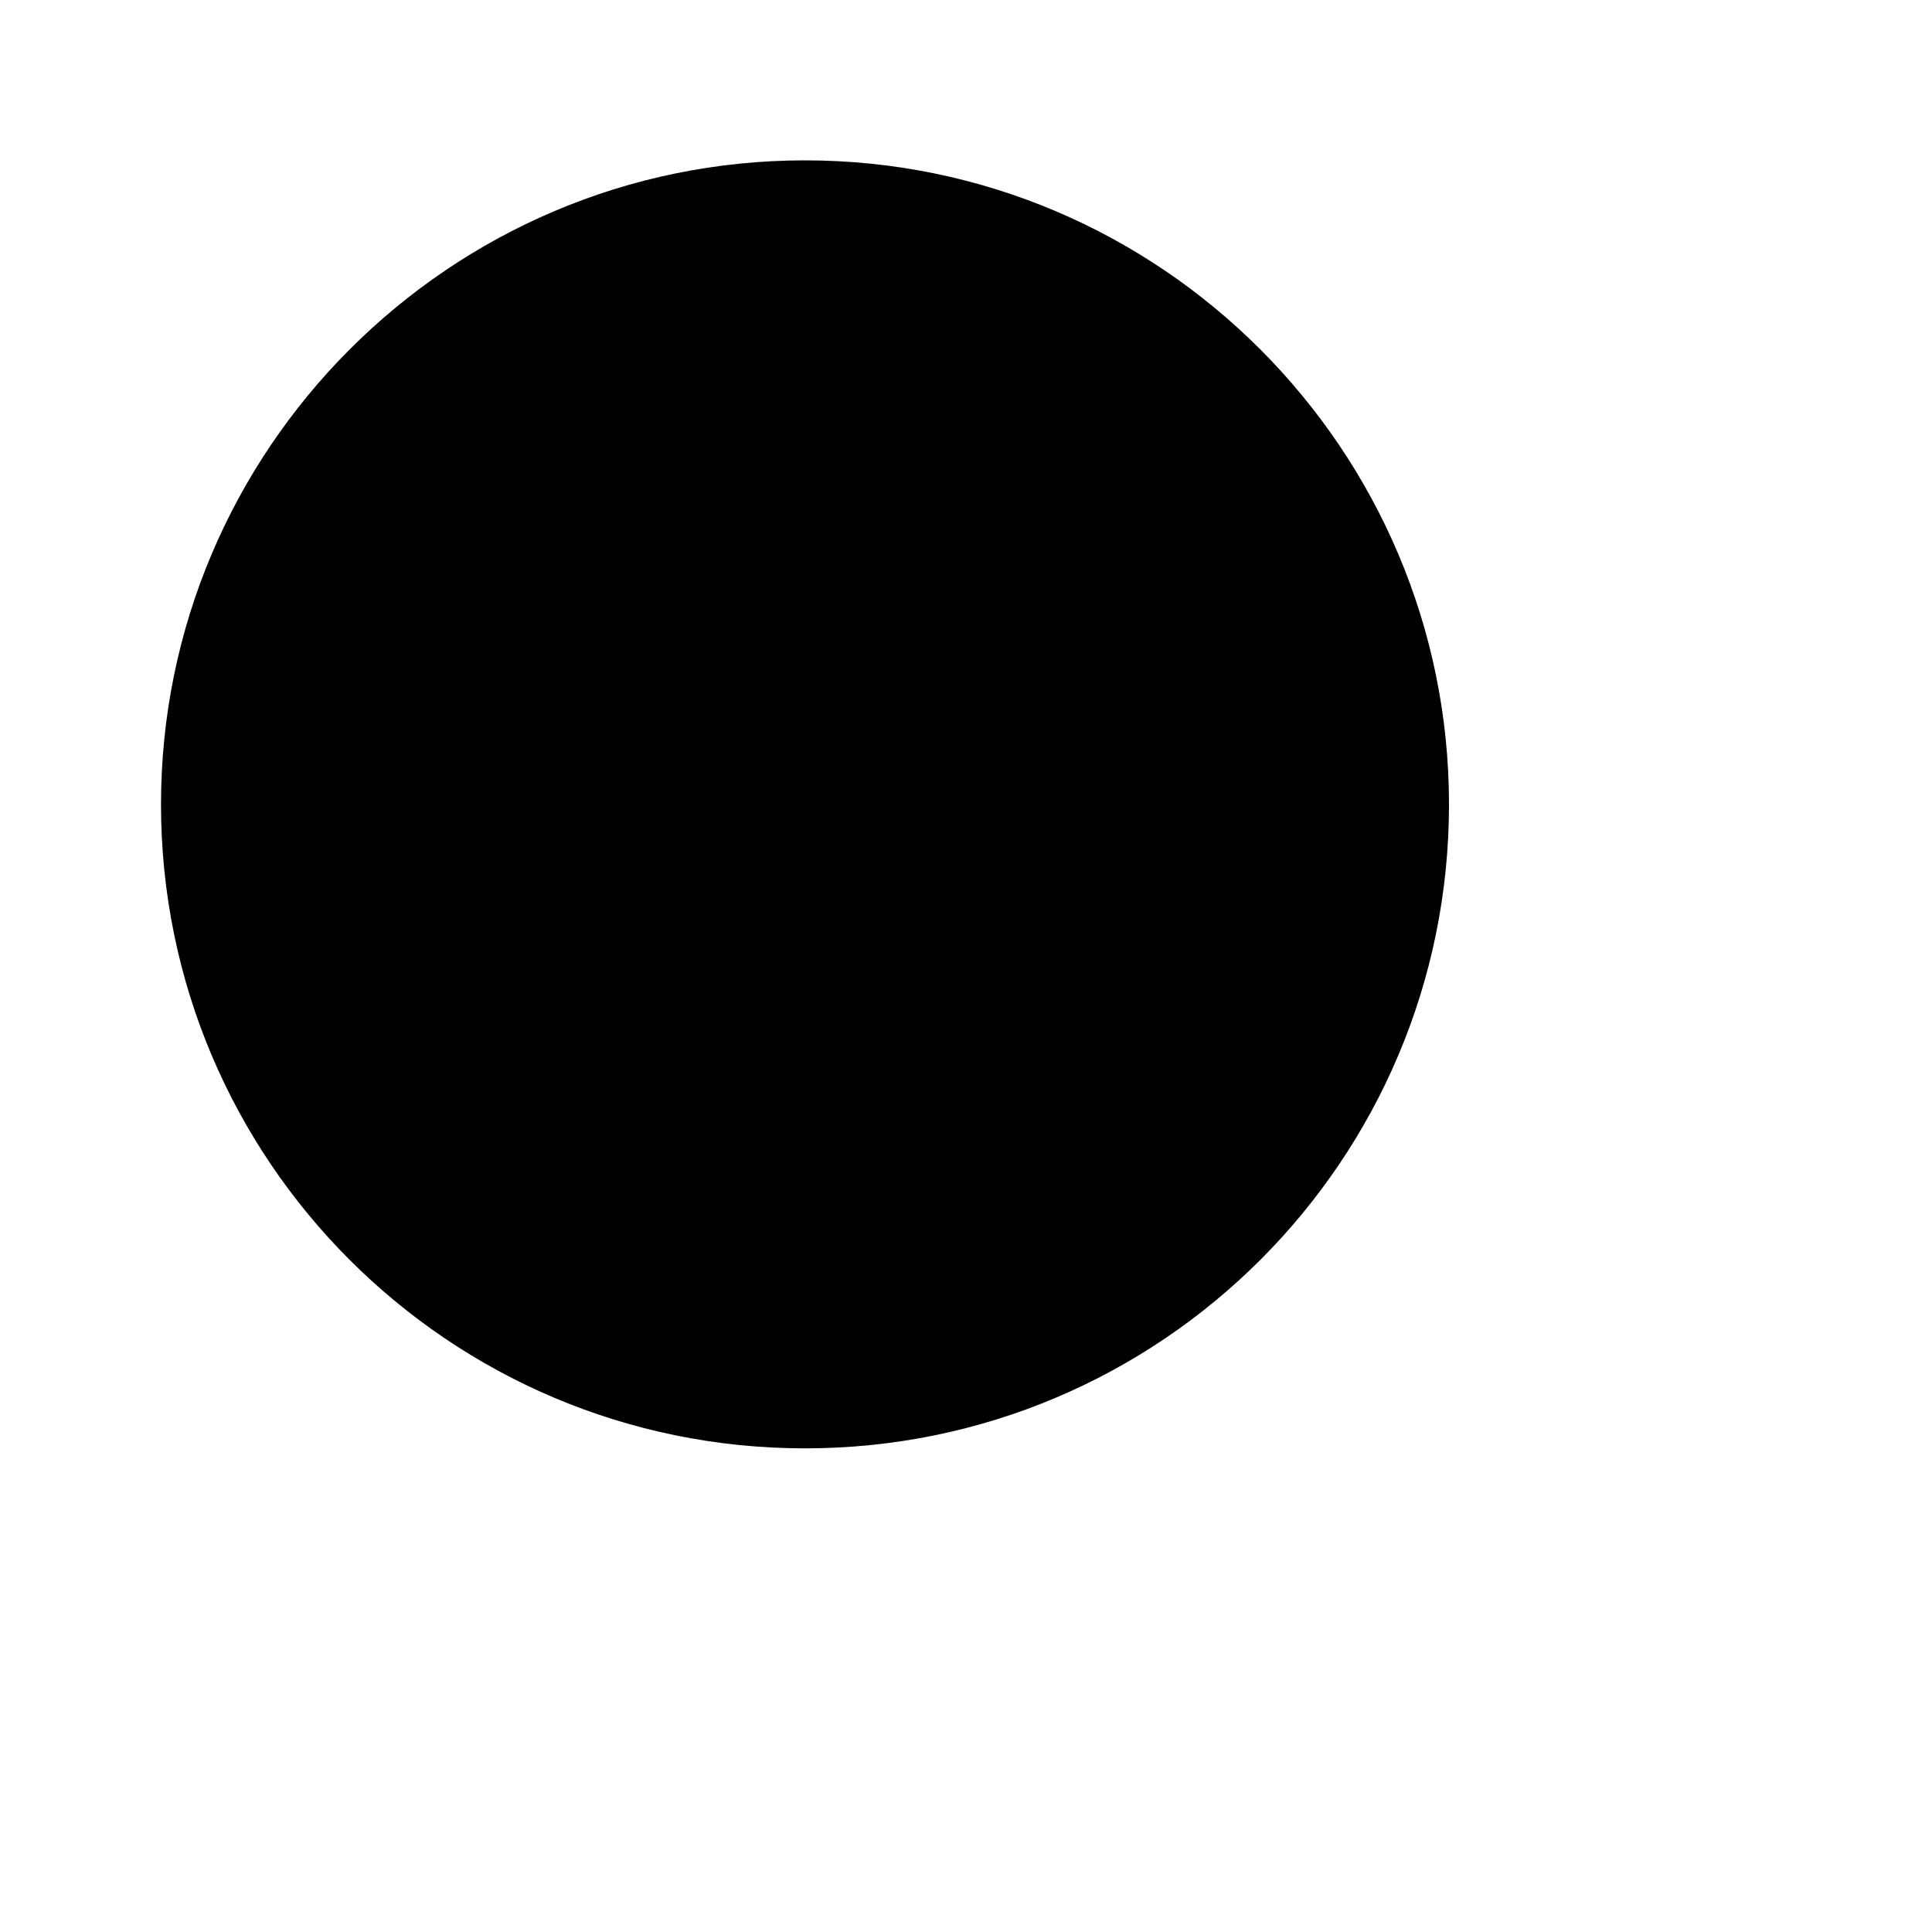 <?xml version="1.0" encoding="UTF-8" standalone="no"?>
<!DOCTYPE svg PUBLIC "-//W3C//DTD SVG 1.1//EN" "http://www.w3.org/Graphics/SVG/1.1/DTD/svg11.dtd">
<svg version="1.1" xmlns="http://www.w3.org/2000/svg" xmlns:xlink="http://www.w3.org/1999/xlink" preserveAspectRatio="xMidYMid meet" viewBox="172.76 430.394 12 12" width="8" height="8"><defs><path d="M181.76 435.39C181.76 437.6 179.97 439.39 177.76 439.39C175.55 439.39 173.76 437.6 173.76 435.39C173.76 433.19 175.55 431.39 177.76 431.39C179.97 431.39 181.76 433.19 181.76 435.39Z" id="b1xGLAS0vM"></path></defs><g><g><use xlink:href="#b1xGLAS0vM" opacity="1" fill="#020102" fill-opacity="1"></use></g></g></svg>
